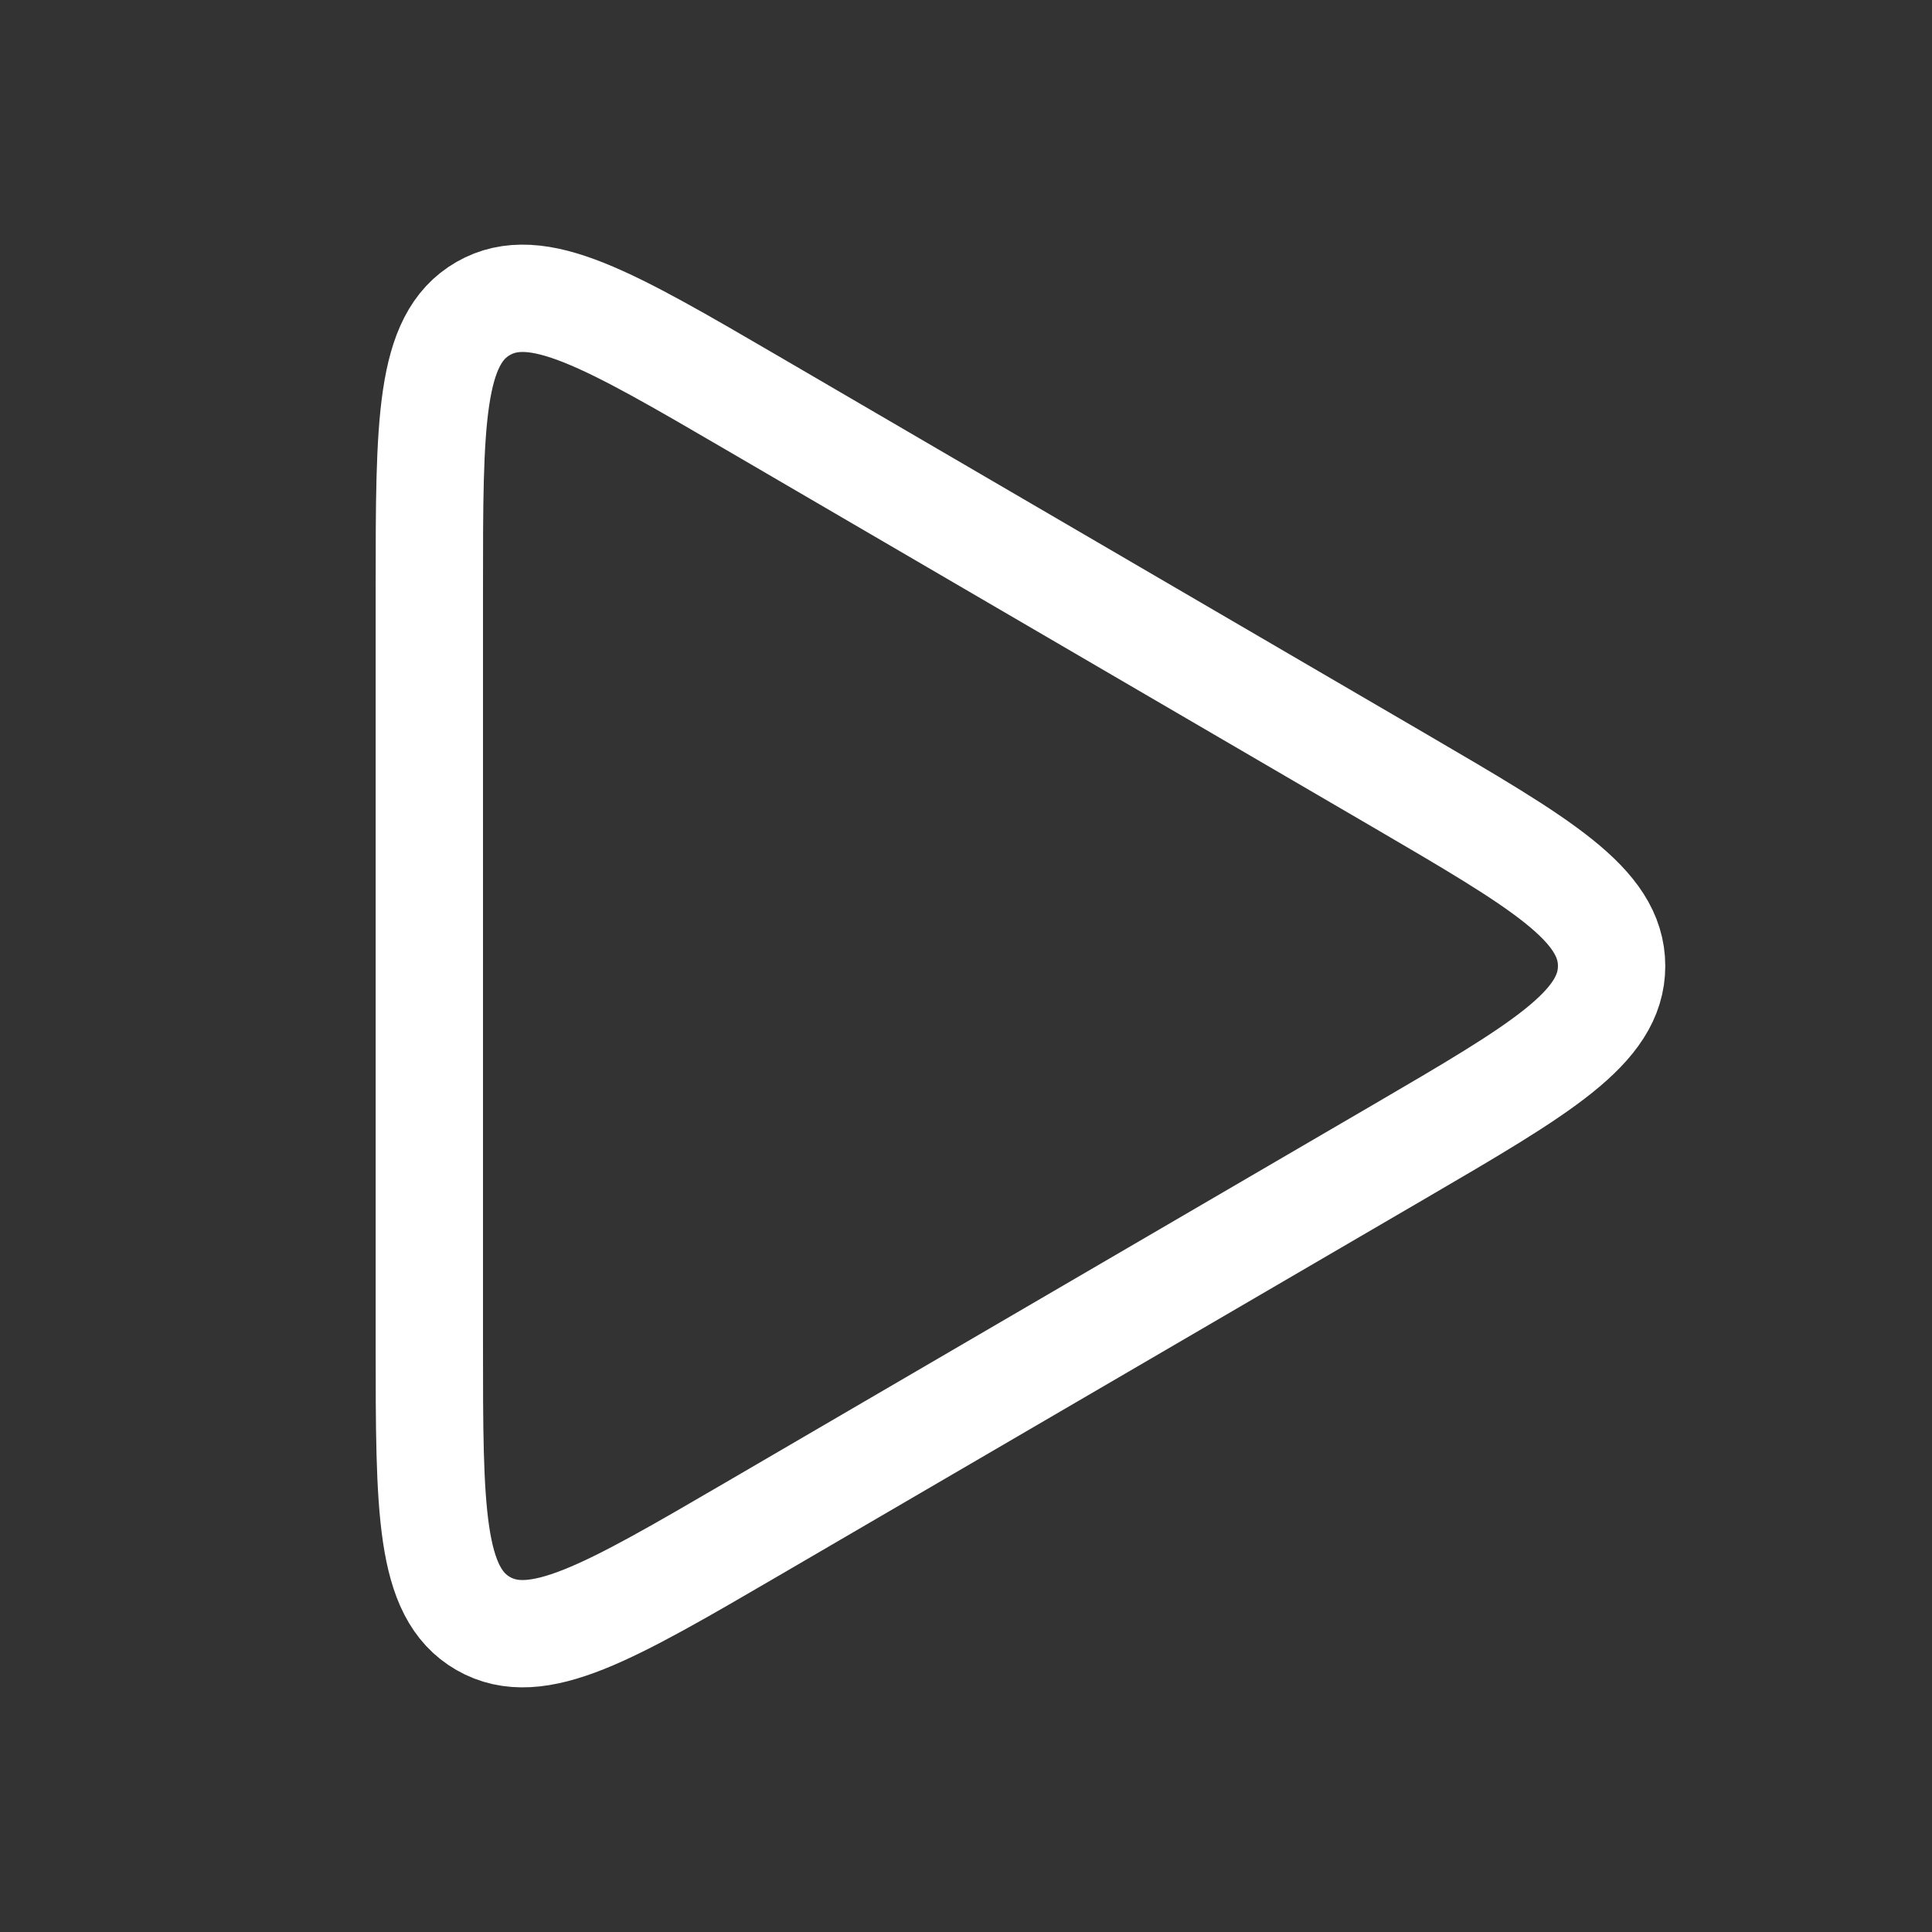 <svg fill="none" height="18" width="18" xmlns="http://www.w3.org/2000/svg"><rect width="100%" height="100%" fill="#333333" stroke="none"/><path d="m4 5.482c0-1.547 0-2.32.502-2.608s1.17.101 2.506.88l6.03 3.518c1.318.77 1.977 1.154 1.977 1.728s-.659.959-1.976 1.728l-6.031 3.518c-1.336.779-2.004 1.168-2.506.88s-.502-1.061-.502-2.608z" stroke="#fff" stroke-linejoin="round"/></svg>